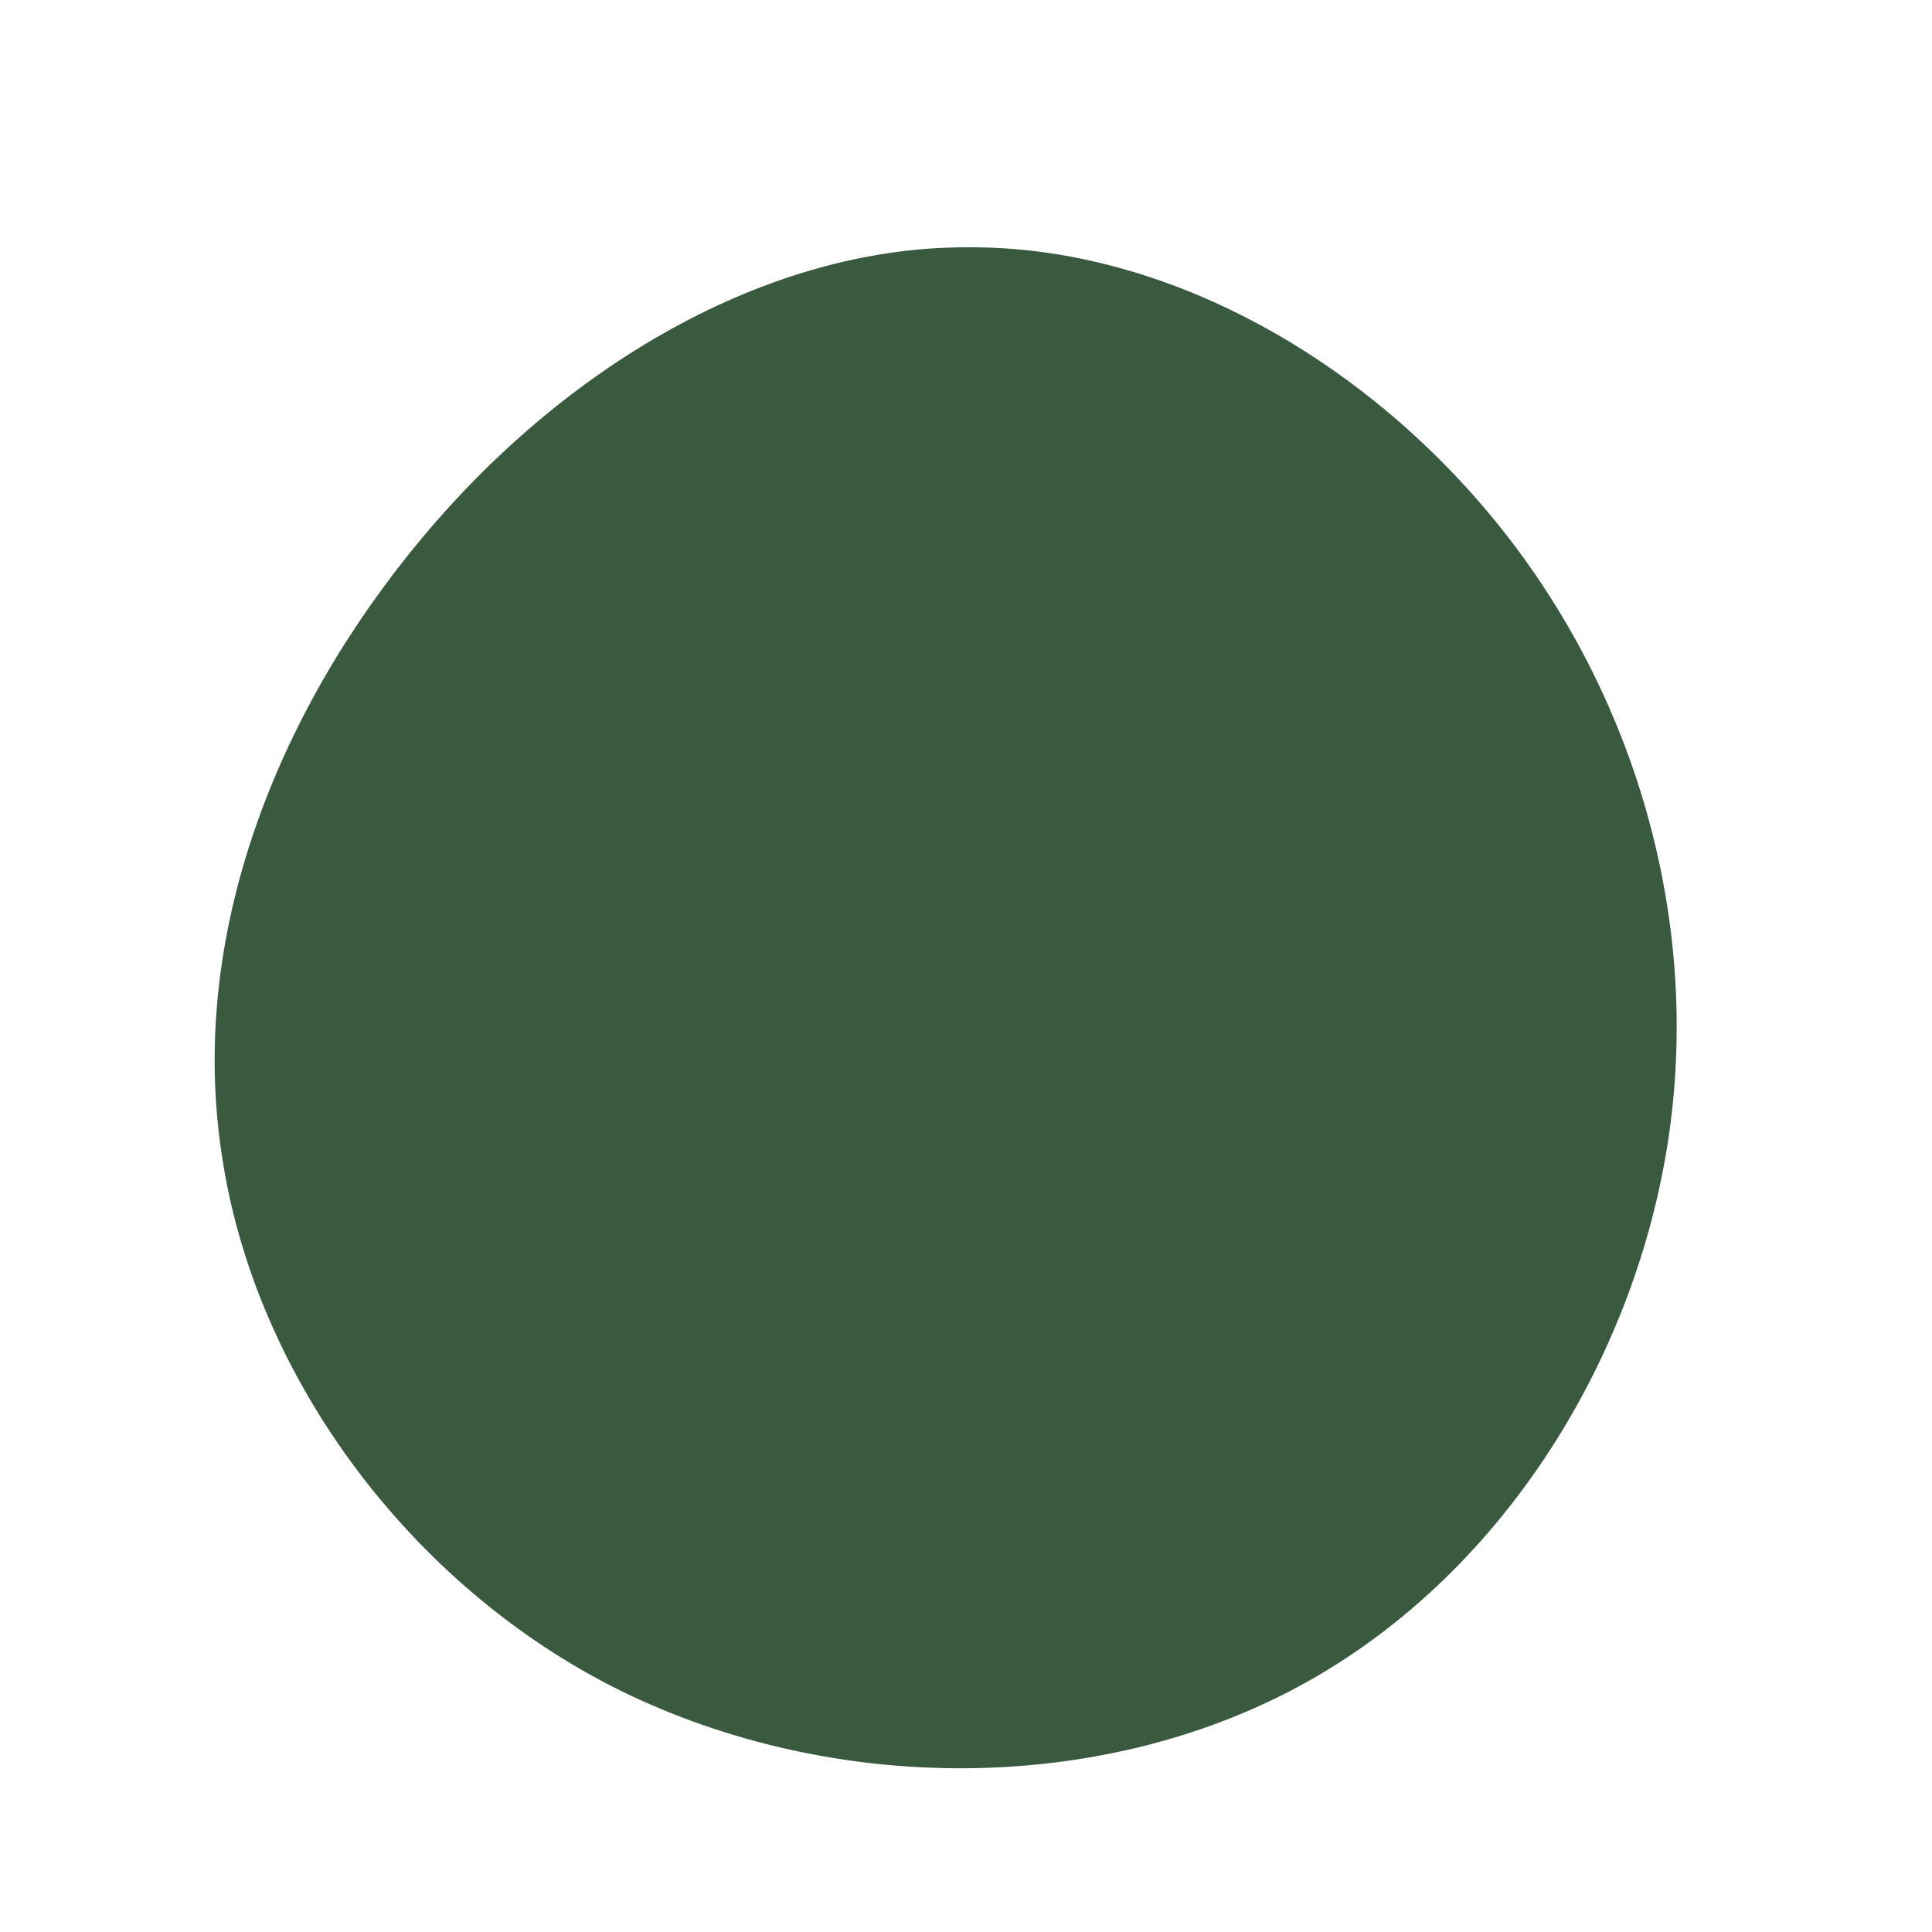 <!--?xml version="1.0" standalone="no"?-->
              <svg id="sw-js-blob-svg" viewBox="0 0 100 100" xmlns="http://www.w3.org/2000/svg" version="1.1">
                    <defs> 
                        <linearGradient id="sw-gradient" x1="0" x2="1" y1="1" y2="0">
                            <stop id="stop1" stop-color="rgba(58, 90, 64, 1)" offset="0%"></stop>
                            <stop id="stop2" stop-color="rgba(58, 90, 64, 1)" offset="100%"></stop>
                        </linearGradient>
                    </defs>
                <path fill="url(#sw-gradient)" d="M27.9,-22.4C34.8,-13.6,38.1,-2,36.3,9.3C34.5,20.6,27.6,31.7,17.2,37.3C6.8,42.9,-6.9,42.9,-17.9,37.5C-28.8,32.1,-36.8,21.2,-38.5,9.9C-40.3,-1.5,-35.7,-13.1,-28.2,-22.1C-20.8,-31,-10.4,-37.2,0,-37.2C10.5,-37.3,21,-31.2,27.9,-22.4Z" width="100%" height="100%" transform="translate(50 50)" stroke-width="0" style="transition: all 0.3s ease 0s;" stroke="url(#sw-gradient)"></path>
              </svg>